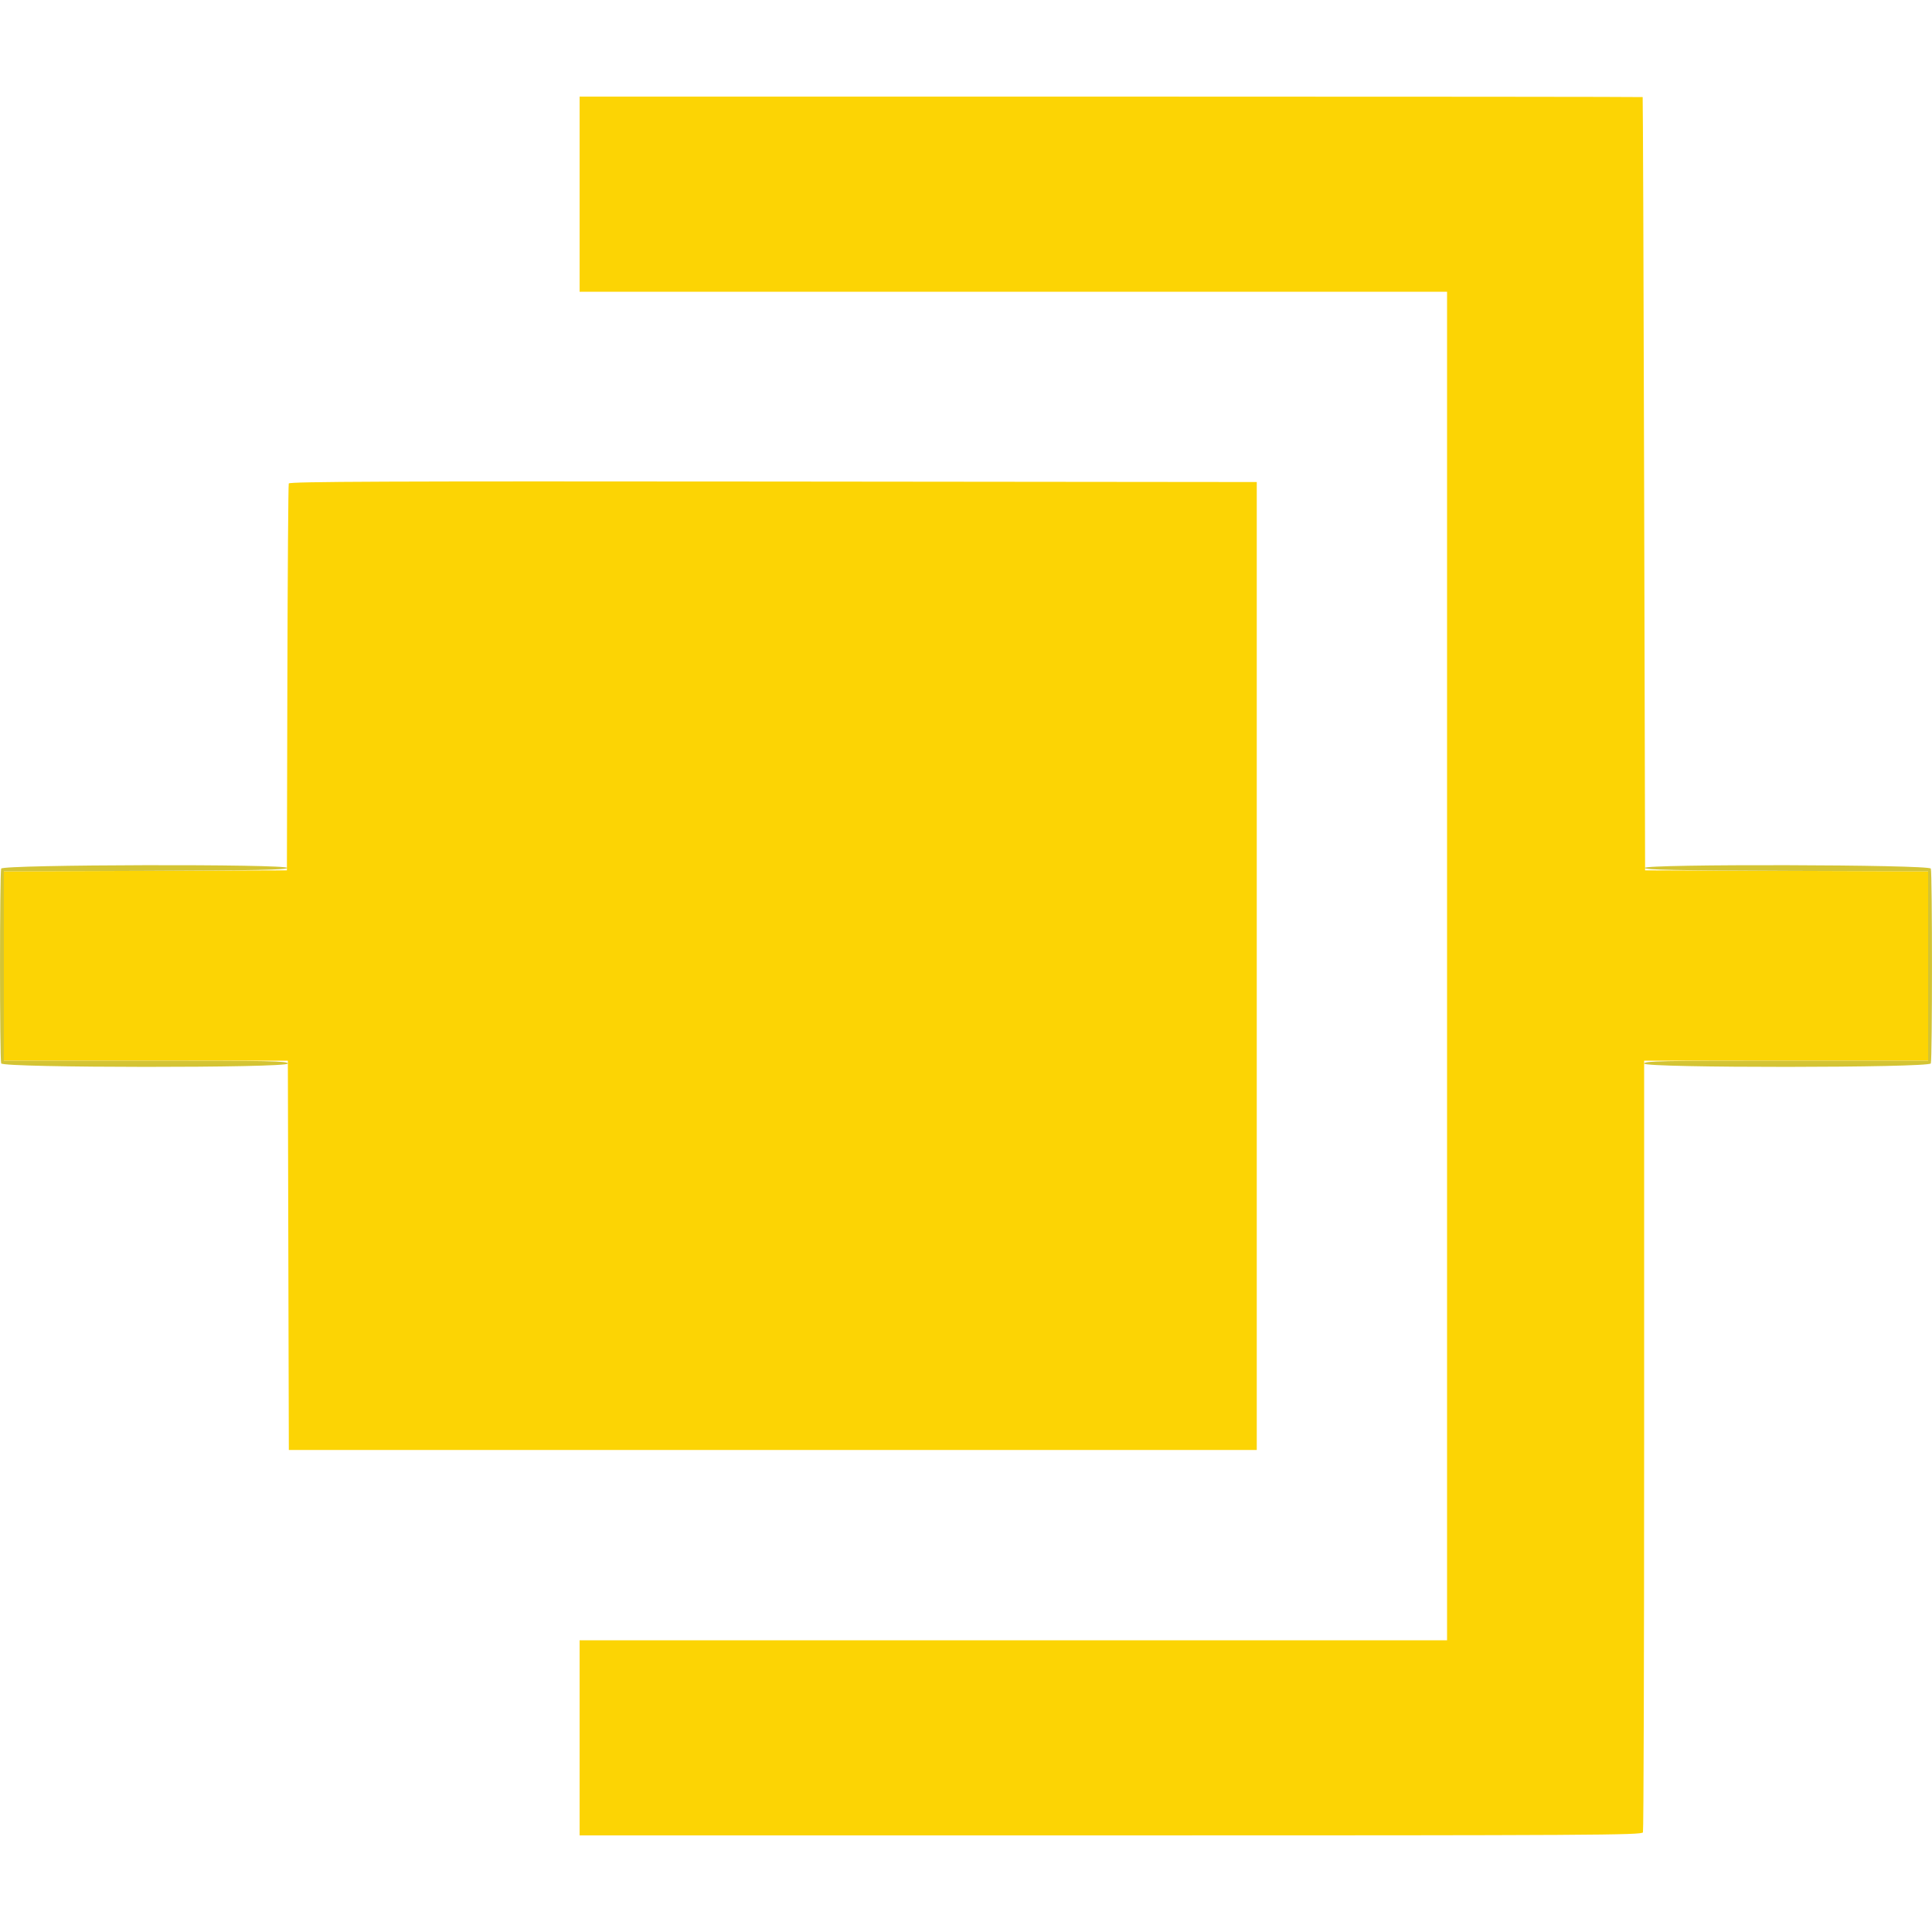 <svg id="svg" version="1.1" xmlns="http://www.w3.org/2000/svg" xmlns:xlink="http://www.w3.org/1999/xlink" width="400" height="400" viewBox="0, 0, 400,400"><g id="svgg"><path id="path0" d="M120.000 40.200 L 120.000 60.400 209.800 60.400 L 299.600 60.400 299.600 200.000 L 299.600 339.600 209.800 339.600 L 120.000 339.600 120.000 359.800 L 120.000 380.000 229.957 380.000 C 329.855 380.000,339.937 379.942,340.157 379.367 C 340.291 379.019,340.400 342.929,340.400 299.167 L 340.400 219.600 369.800 219.600 L 399.200 219.600 399.200 200.003 L 399.200 180.405 369.900 180.303 L 340.600 180.200 340.398 100.200 C 340.286 56.200,340.151 20.155,340.098 20.100 C 340.044 20.045,290.500 20.000,230.000 20.000 L 120.000 20.000 120.000 40.200 M59.787 100.099 C 59.683 100.375,59.553 118.510,59.499 140.400 L 59.400 180.200 30.100 180.303 L 0.800 180.405 0.800 200.003 L 0.800 219.600 30.198 219.600 L 59.596 219.600 59.698 259.900 L 59.800 300.200 160.000 300.200 L 260.200 300.200 260.200 200.000 L 260.200 99.800 160.088 99.699 C 80.207 99.619,59.937 99.700,59.787 100.099 " stroke="none" fill="#fcd404" fill-rule="evenodd"></path><path id="path1" d="M0.243 179.833 C -0.074 180.659,-0.074 219.341,0.243 220.167 C 0.603 221.107,59.600 221.140,59.600 220.200 C 59.600 219.672,56.067 219.600,30.200 219.600 L 0.800 219.600 0.800 200.003 L 0.800 180.405 30.067 180.303 C 53.051 180.222,59.369 180.093,59.500 179.700 C 59.784 178.848,0.570 178.981,0.243 179.833 M340.500 179.700 C 340.631 180.093,346.949 180.222,369.933 180.303 L 399.200 180.405 399.200 200.003 L 399.200 219.600 369.800 219.600 C 343.933 219.600,340.400 219.672,340.400 220.200 C 340.400 221.140,399.397 221.107,399.757 220.167 C 400.074 219.341,400.074 180.659,399.757 179.833 C 399.430 178.981,340.216 178.848,340.500 179.700 " stroke="none" fill="#d4c434" fill-rule="evenodd"></path><path id="path2" d="" stroke="none" fill="#100cc10" fill-rule="evenodd"></path><path id="path3" d="" stroke="none" fill="#100cc10" fill-rule="evenodd"></path><path id="path4" d="" stroke="none" fill="#100cc10" fill-rule="evenodd"></path></g></svg>